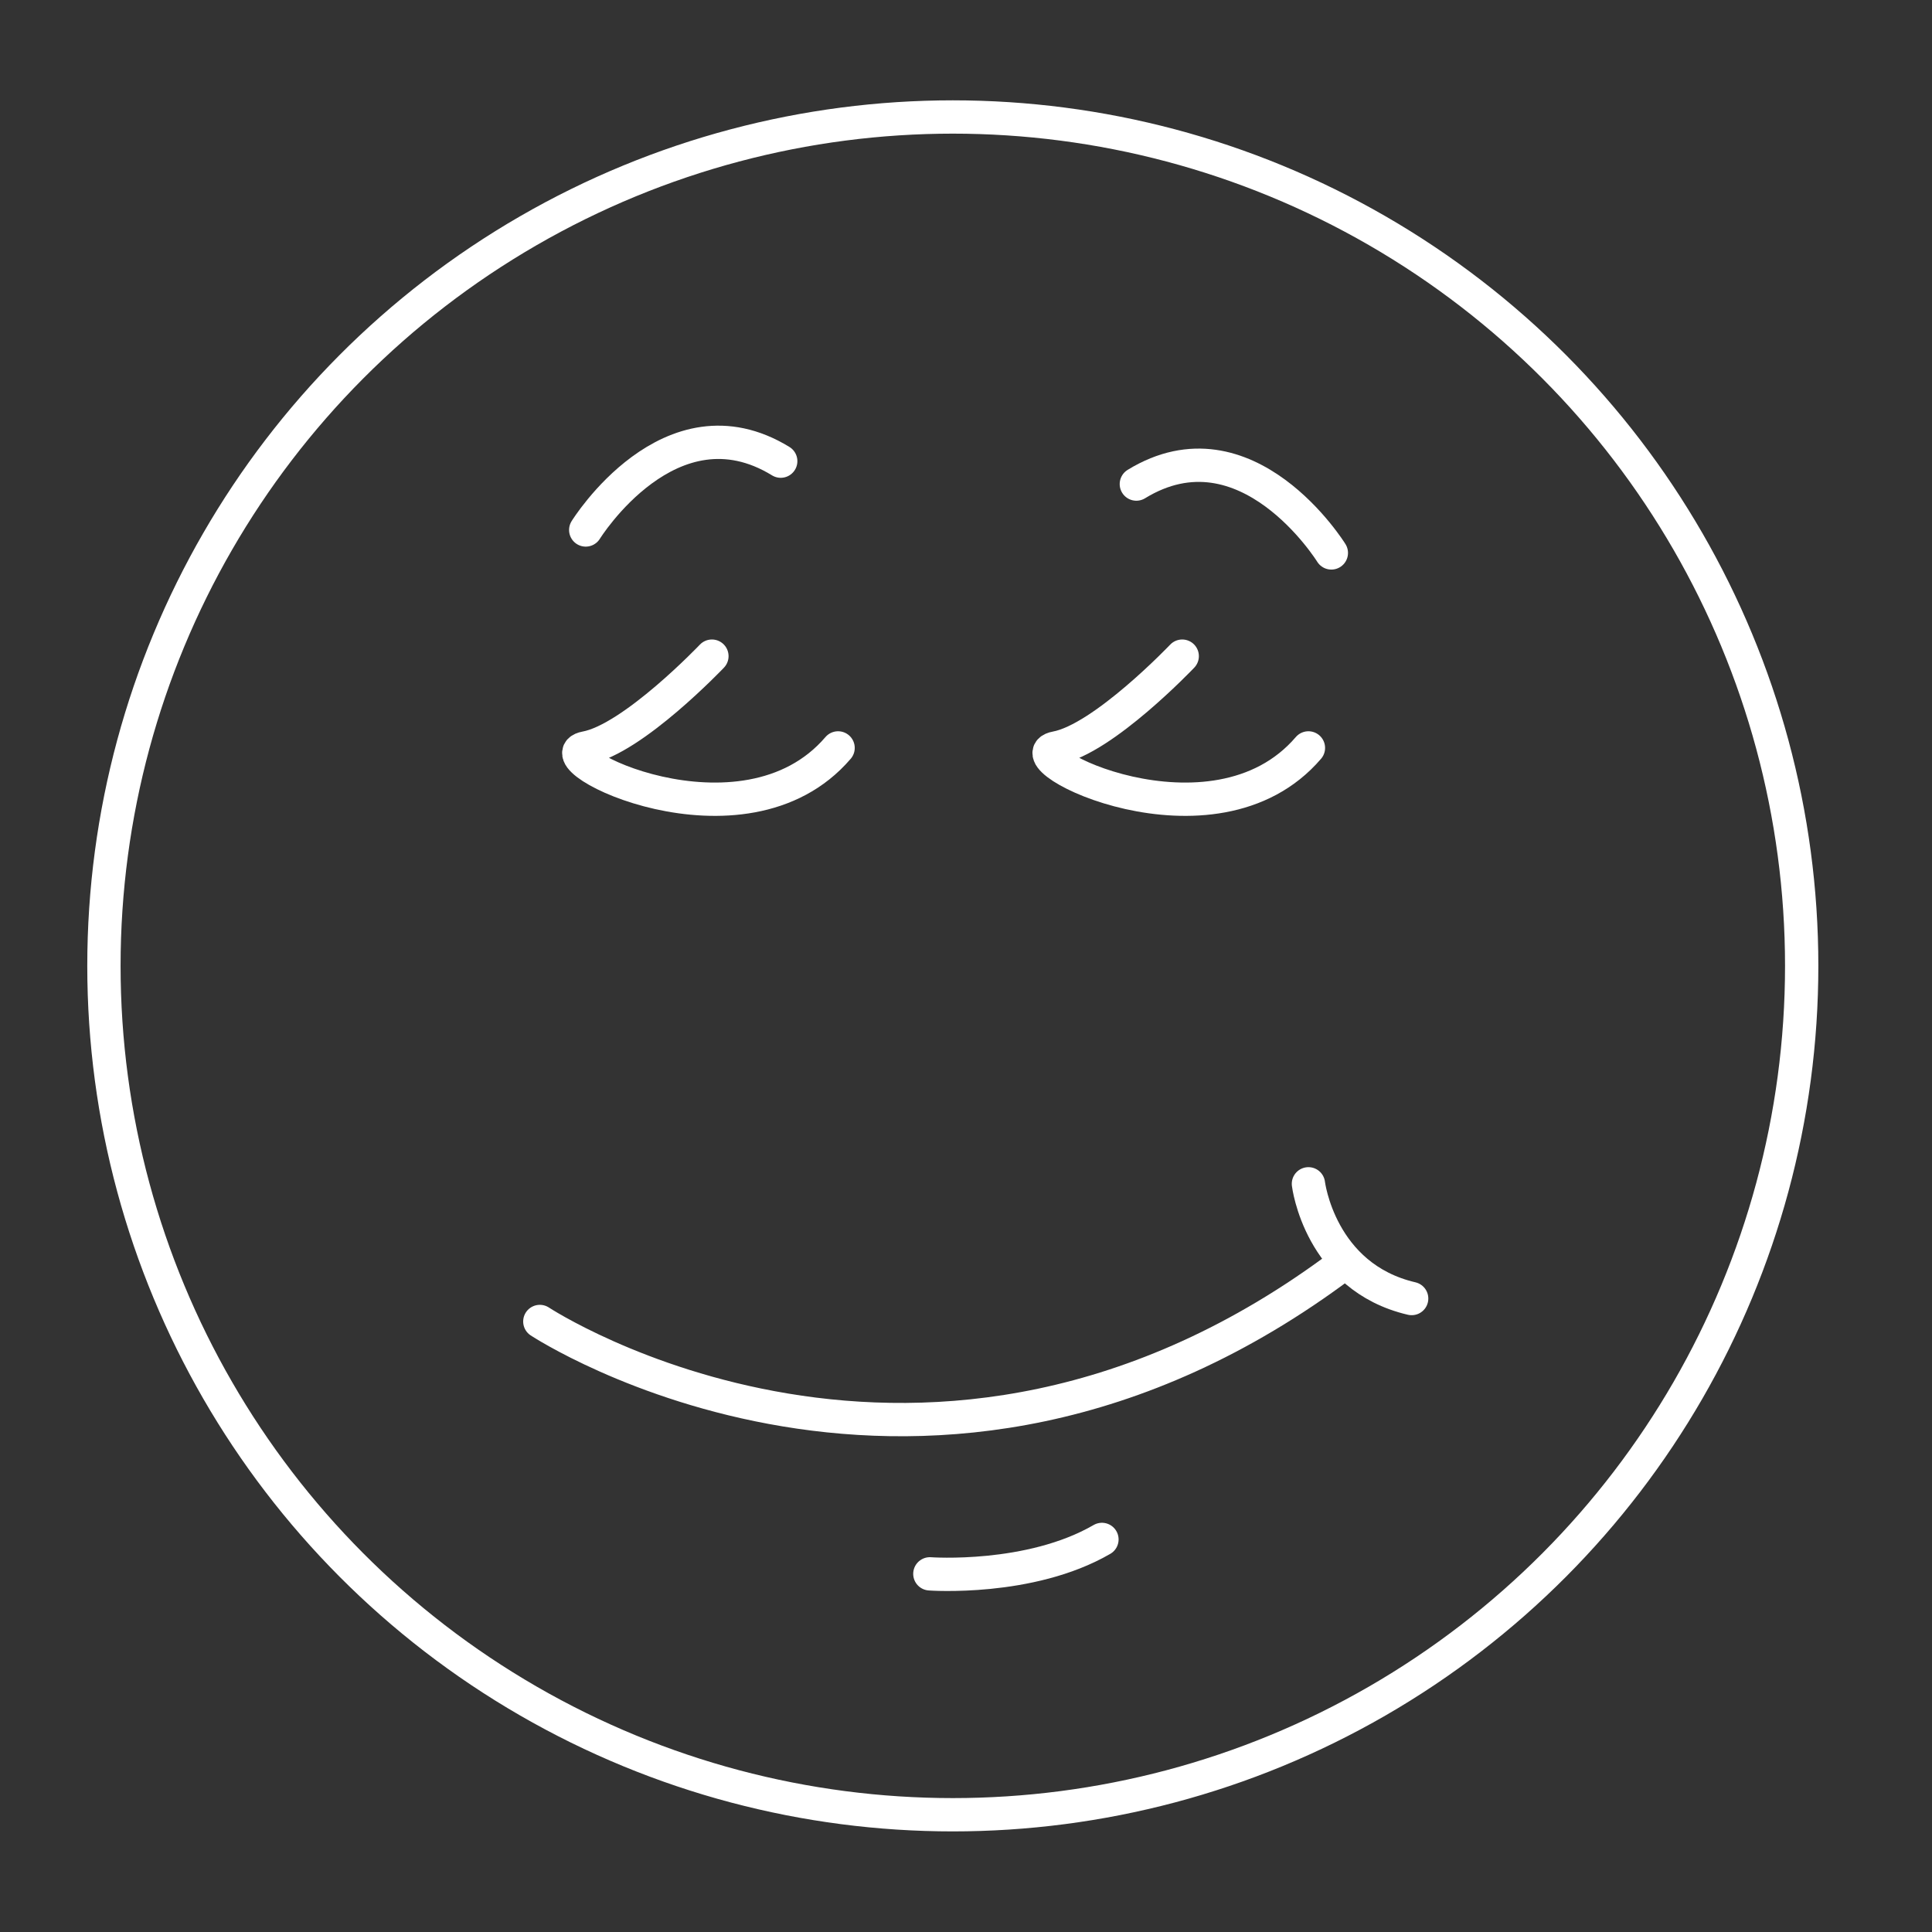 <?xml version="1.0" encoding="UTF-8" standalone="no"?><!DOCTYPE svg PUBLIC "-//W3C//DTD SVG 1.1//EN" "http://www.w3.org/Graphics/SVG/1.1/DTD/svg11.dtd"><svg width="100%" height="100%" viewBox="0 0 58 58" version="1.1" xmlns="http://www.w3.org/2000/svg" xmlns:xlink="http://www.w3.org/1999/xlink" xml:space="preserve" style="fill-rule:evenodd;clip-rule:evenodd;stroke-linecap:round;stroke-linejoin:round;stroke-miterlimit:1.5;"><rect x="0" y="0" width="58" height="58" fill="#333333" stroke="none"/><g><path d="M17.584,15.91c0,0 2.538,-4.098 5.854,-2.066" style="fill:none;stroke:#fff;stroke-width:1px;"/><path d="M39.968,16.599c0,0 -2.537,-4.098 -5.854,-2.067" style="fill:none;stroke:#fff;stroke-width:1px;"/><path d="M16.206,39.672c0,0 11.624,7.658 24.107,-1.722" style="fill:none;stroke:#fff;stroke-width:1px;"/><path d="M39.28,35.539c0,0 0.337,2.801 3.099,3.444" style="fill:none;stroke:#fff;stroke-width:1px;"/><path d="M27.915,47.248c0,0 3.004,0.221 5.166,-1.033" style="fill:none;stroke:#fff;stroke-width:1px;"/><path d="M21.372,19.698c0,0 -2.372,2.495 -3.788,2.755c-1.417,0.26 4.724,3.332 7.576,0" style="fill:none;stroke:#fff;stroke-width:1px;"/><path d="M35.491,19.698c0,0 -2.371,2.495 -3.788,2.755c-1.416,0.26 4.724,3.332 7.577,0" style="fill:none;stroke:#fff;stroke-width:1px;"/><circle cx="28.604" cy="28.996" r="25.484" style="fill:none;stroke:#fff;stroke-width:1px;"/></g></svg>